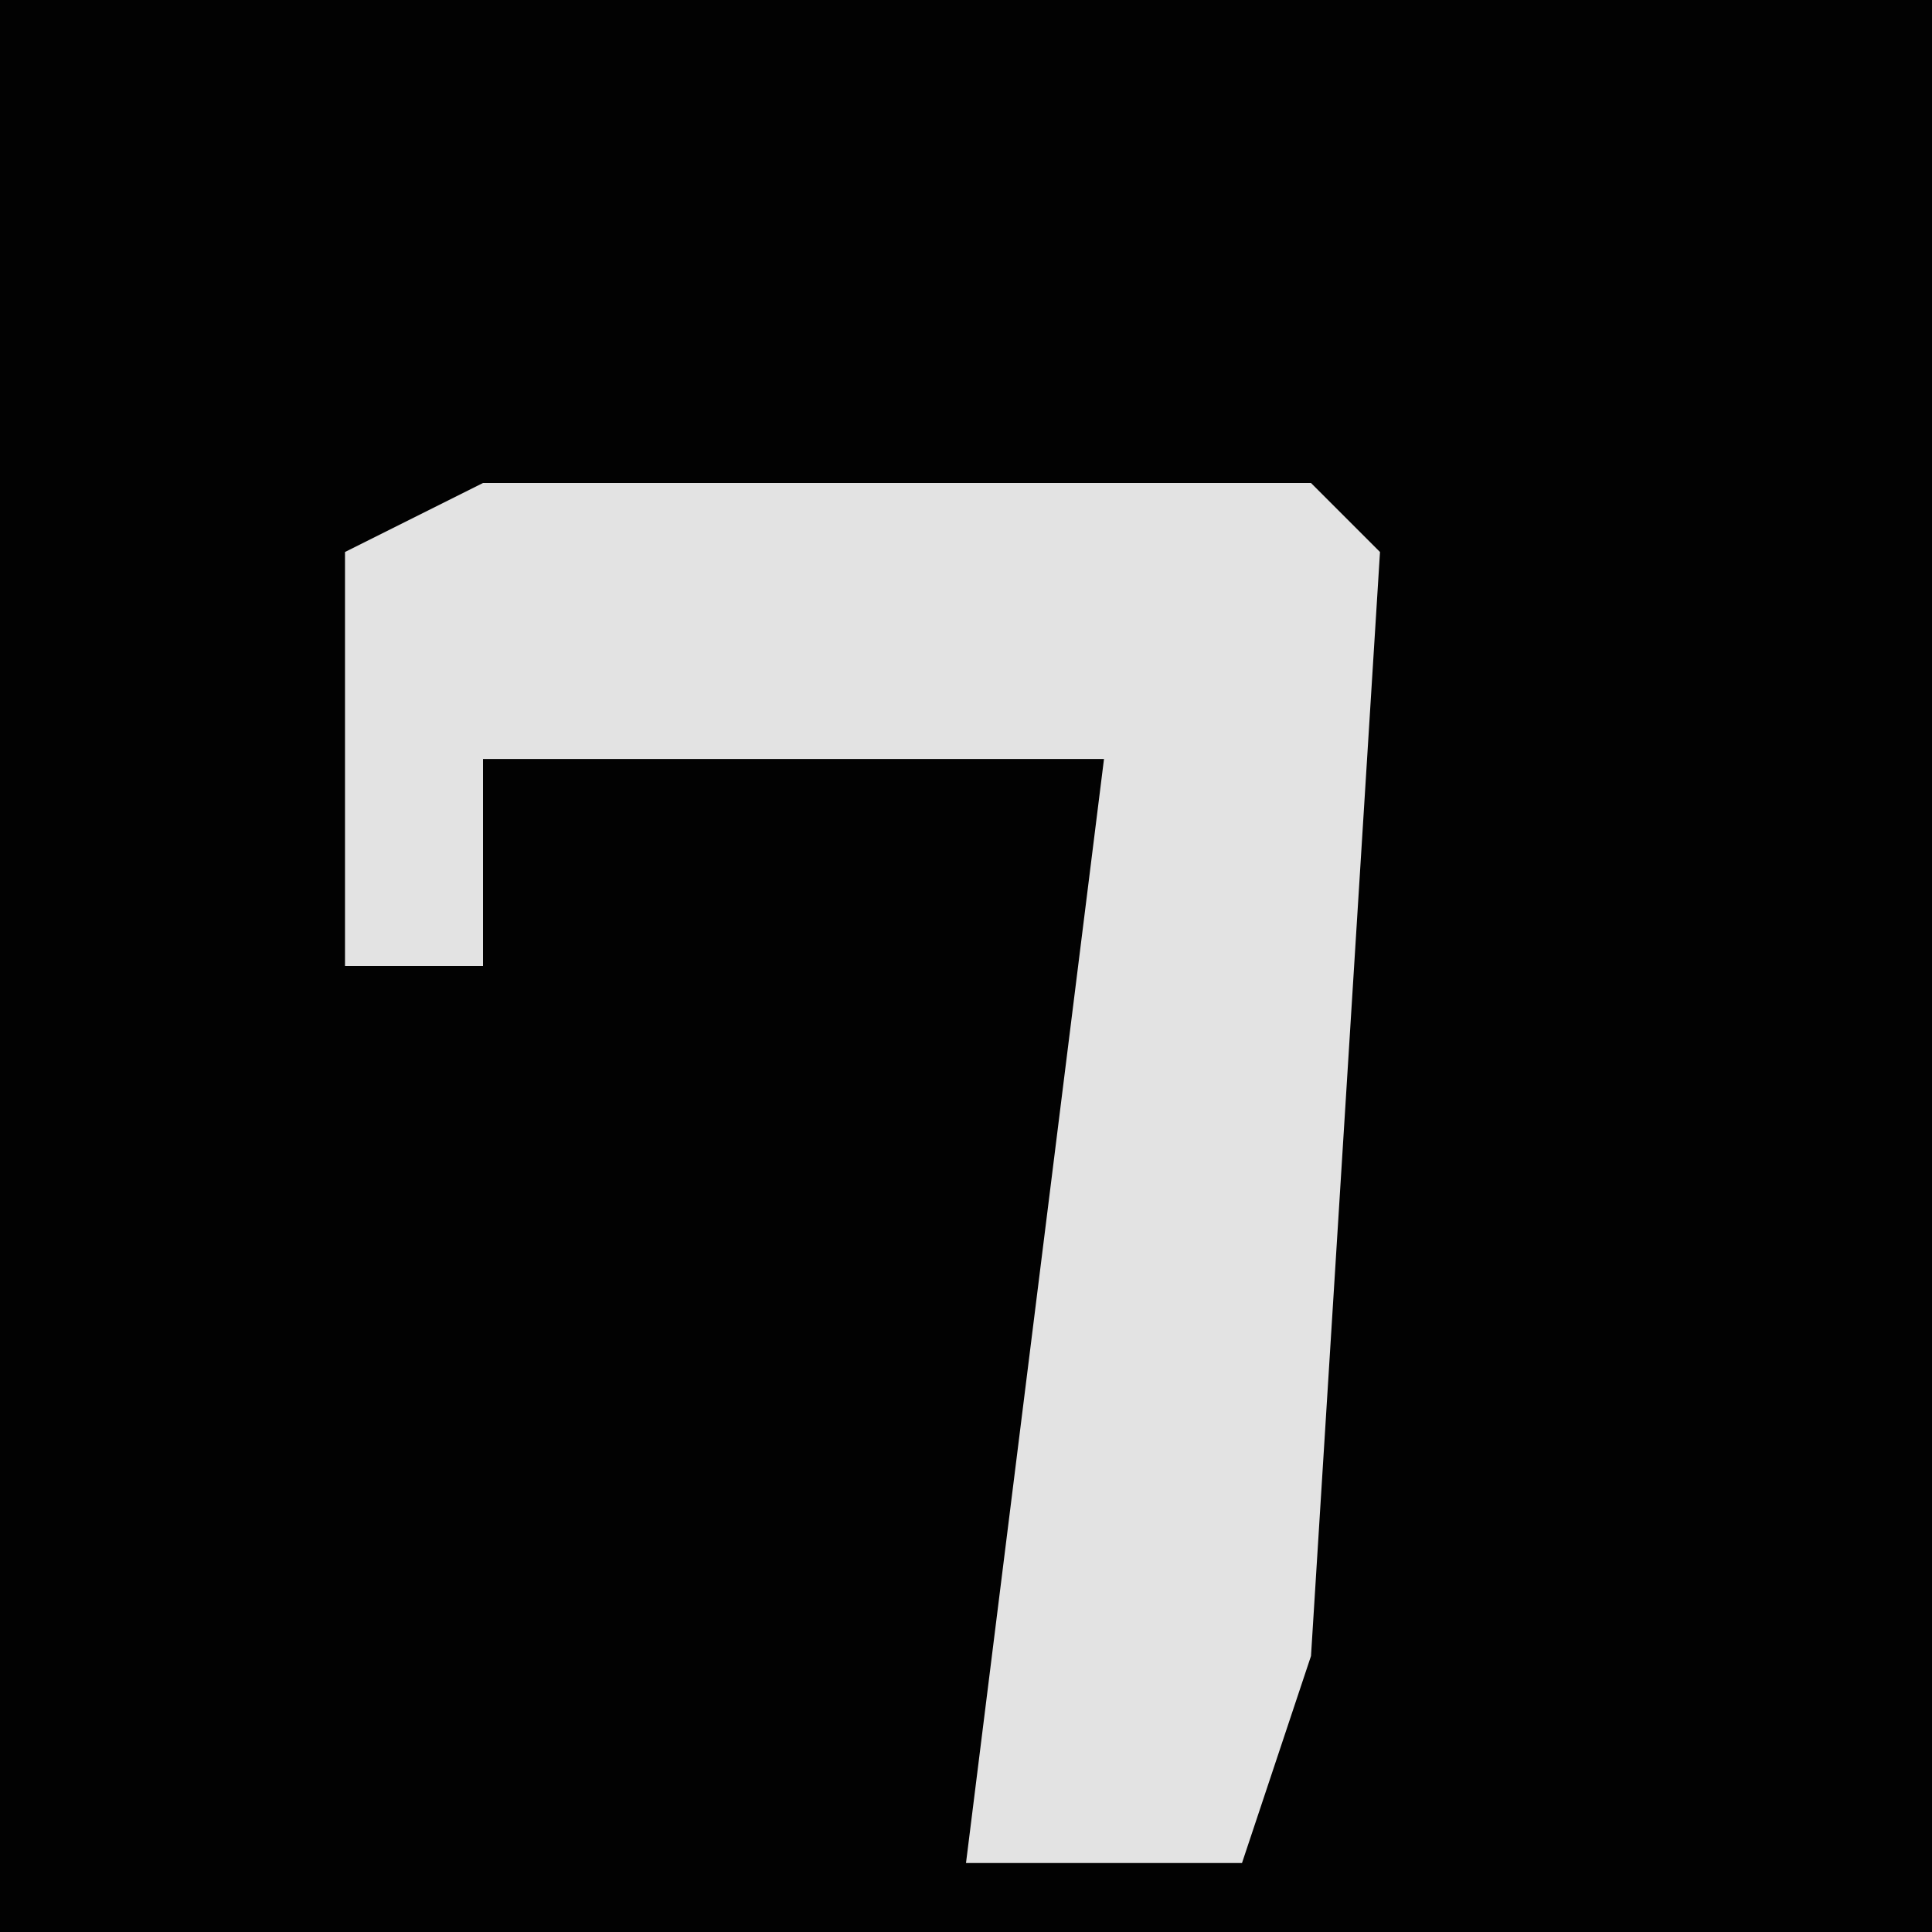 <?xml version="1.0" encoding="UTF-8"?>
<svg version="1.1" xmlns="http://www.w3.org/2000/svg" width="28" height="28">
<path d="M0,0 L28,0 L28,28 L0,28 Z " fill="#020202" transform="translate(0,0)"/>
<path d="M0,0 L12,0 L13,1 L12,17 L11,20 L7,20 L9,4 L0,4 L0,7 L-2,7 L-2,1 Z " fill="#E3E3E3" transform="translate(7,7)"/>
</svg>
